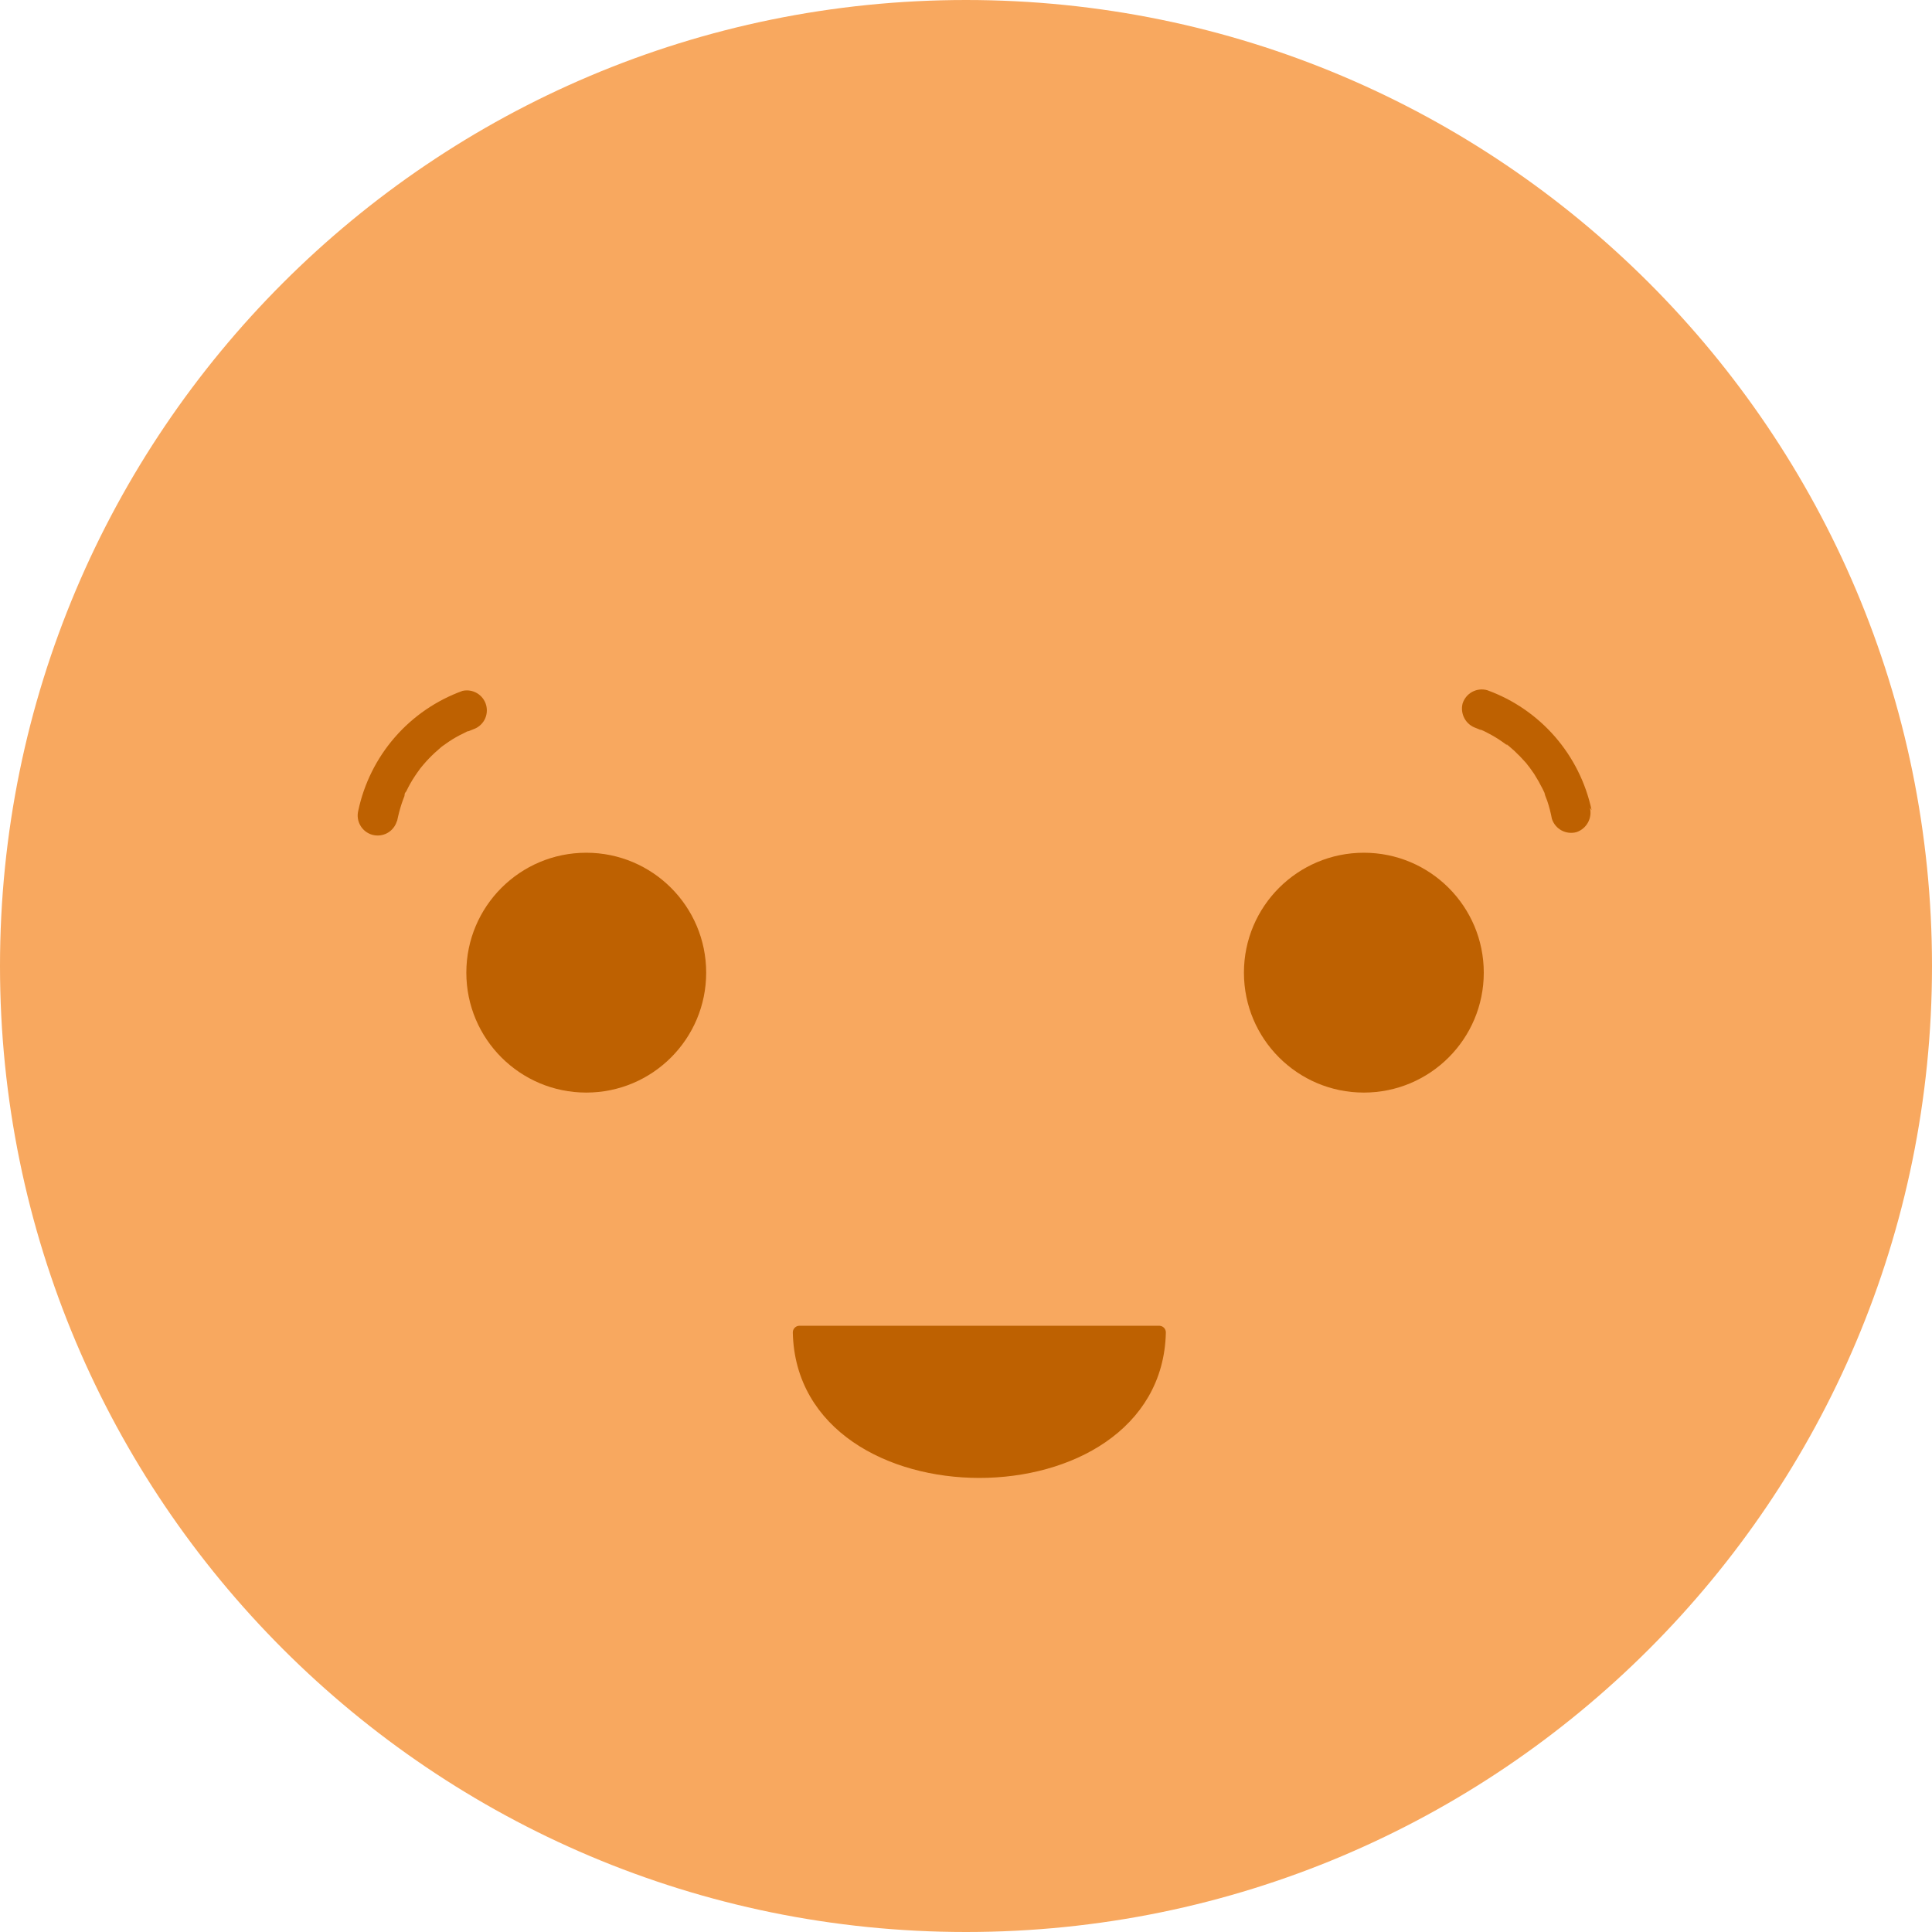 <svg width="56" height="56" viewBox="0 0 56 56" fill="none" xmlns="http://www.w3.org/2000/svg">
<path d="M28 56C43.464 56 56 43.464 56 28C56 12.536 43.464 0 28 0C12.536 0 0 12.536 0 28C0 43.464 12.536 56 28 56Z" fill="#F8A85F"/>
<path d="M11.512 23.79C11.546 23.622 11.59 23.455 11.643 23.292C11.67 23.215 11.697 23.138 11.728 23.06C11.694 23.153 11.728 23.087 11.728 23.033C11.728 22.979 11.759 22.968 11.778 22.933C11.852 22.777 11.937 22.628 12.033 22.485C12.072 22.423 12.118 22.365 12.161 22.303C12.203 22.242 12.103 22.369 12.18 22.276L12.265 22.172C12.371 22.047 12.485 21.928 12.605 21.817L12.79 21.654L12.845 21.612L12.814 21.635L12.906 21.57C13.039 21.473 13.178 21.387 13.323 21.311L13.563 21.191C13.675 21.137 13.466 21.226 13.59 21.191L13.713 21.141C13.854 21.094 13.972 20.996 14.043 20.865C14.113 20.734 14.13 20.581 14.091 20.438C14.052 20.295 13.959 20.172 13.832 20.095C13.705 20.018 13.553 19.993 13.408 20.025C12.65 20.299 11.974 20.762 11.445 21.37C10.916 21.978 10.551 22.712 10.384 23.501C10.348 23.647 10.371 23.802 10.447 23.931C10.523 24.061 10.647 24.157 10.792 24.197C10.938 24.237 11.093 24.219 11.225 24.147C11.357 24.075 11.456 23.953 11.501 23.81L11.512 23.79Z" fill="#BE6101"/>
<path d="M16.993 31.669C18.913 31.669 20.469 30.113 20.469 28.193C20.469 26.273 18.913 24.717 16.993 24.717C15.073 24.717 13.517 26.273 13.517 28.193C13.517 30.113 15.073 31.669 16.993 31.669Z" fill="#BE6101"/>
<path d="M46.133 23.481C45.965 22.693 45.599 21.96 45.071 21.352C44.541 20.744 43.867 20.281 43.109 20.006C42.963 19.964 42.807 19.982 42.673 20.054C42.54 20.126 42.44 20.247 42.394 20.392C42.357 20.537 42.377 20.691 42.448 20.823C42.52 20.955 42.639 21.055 42.781 21.102L42.904 21.153C43.047 21.207 42.796 21.099 42.931 21.153C43.005 21.187 43.082 21.222 43.151 21.261C43.297 21.337 43.438 21.424 43.572 21.52L43.661 21.585C43.769 21.662 43.596 21.527 43.688 21.585L43.889 21.759C44.009 21.871 44.125 21.991 44.233 22.114L44.302 22.203L44.345 22.253C44.306 22.203 44.298 22.192 44.322 22.226C44.345 22.261 44.418 22.358 44.465 22.427C44.553 22.566 44.634 22.709 44.708 22.856L44.766 22.976C44.766 22.999 44.828 23.138 44.766 23.003L44.847 23.211C44.904 23.382 44.949 23.556 44.982 23.733C45.028 23.877 45.128 23.998 45.261 24.07C45.394 24.142 45.551 24.16 45.697 24.119C45.839 24.071 45.957 23.971 46.029 23.839C46.101 23.707 46.12 23.553 46.083 23.408L46.133 23.481Z" fill="#BE6101"/>
<path d="M39.532 31.669C41.452 31.669 43.008 30.113 43.008 28.193C43.008 26.273 41.452 24.717 39.532 24.717C37.612 24.717 36.056 26.273 36.056 28.193C36.056 30.113 37.612 31.669 39.532 31.669Z" fill="#BE6101"/>
<path d="M33.6 38.621C33.485 43.989 23.289 43.985 23.173 38.621H33.6Z" fill="#BE6101" stroke="#BE6101" stroke-width="0.386" stroke-linecap="round" stroke-linejoin="round"/>
</svg>
